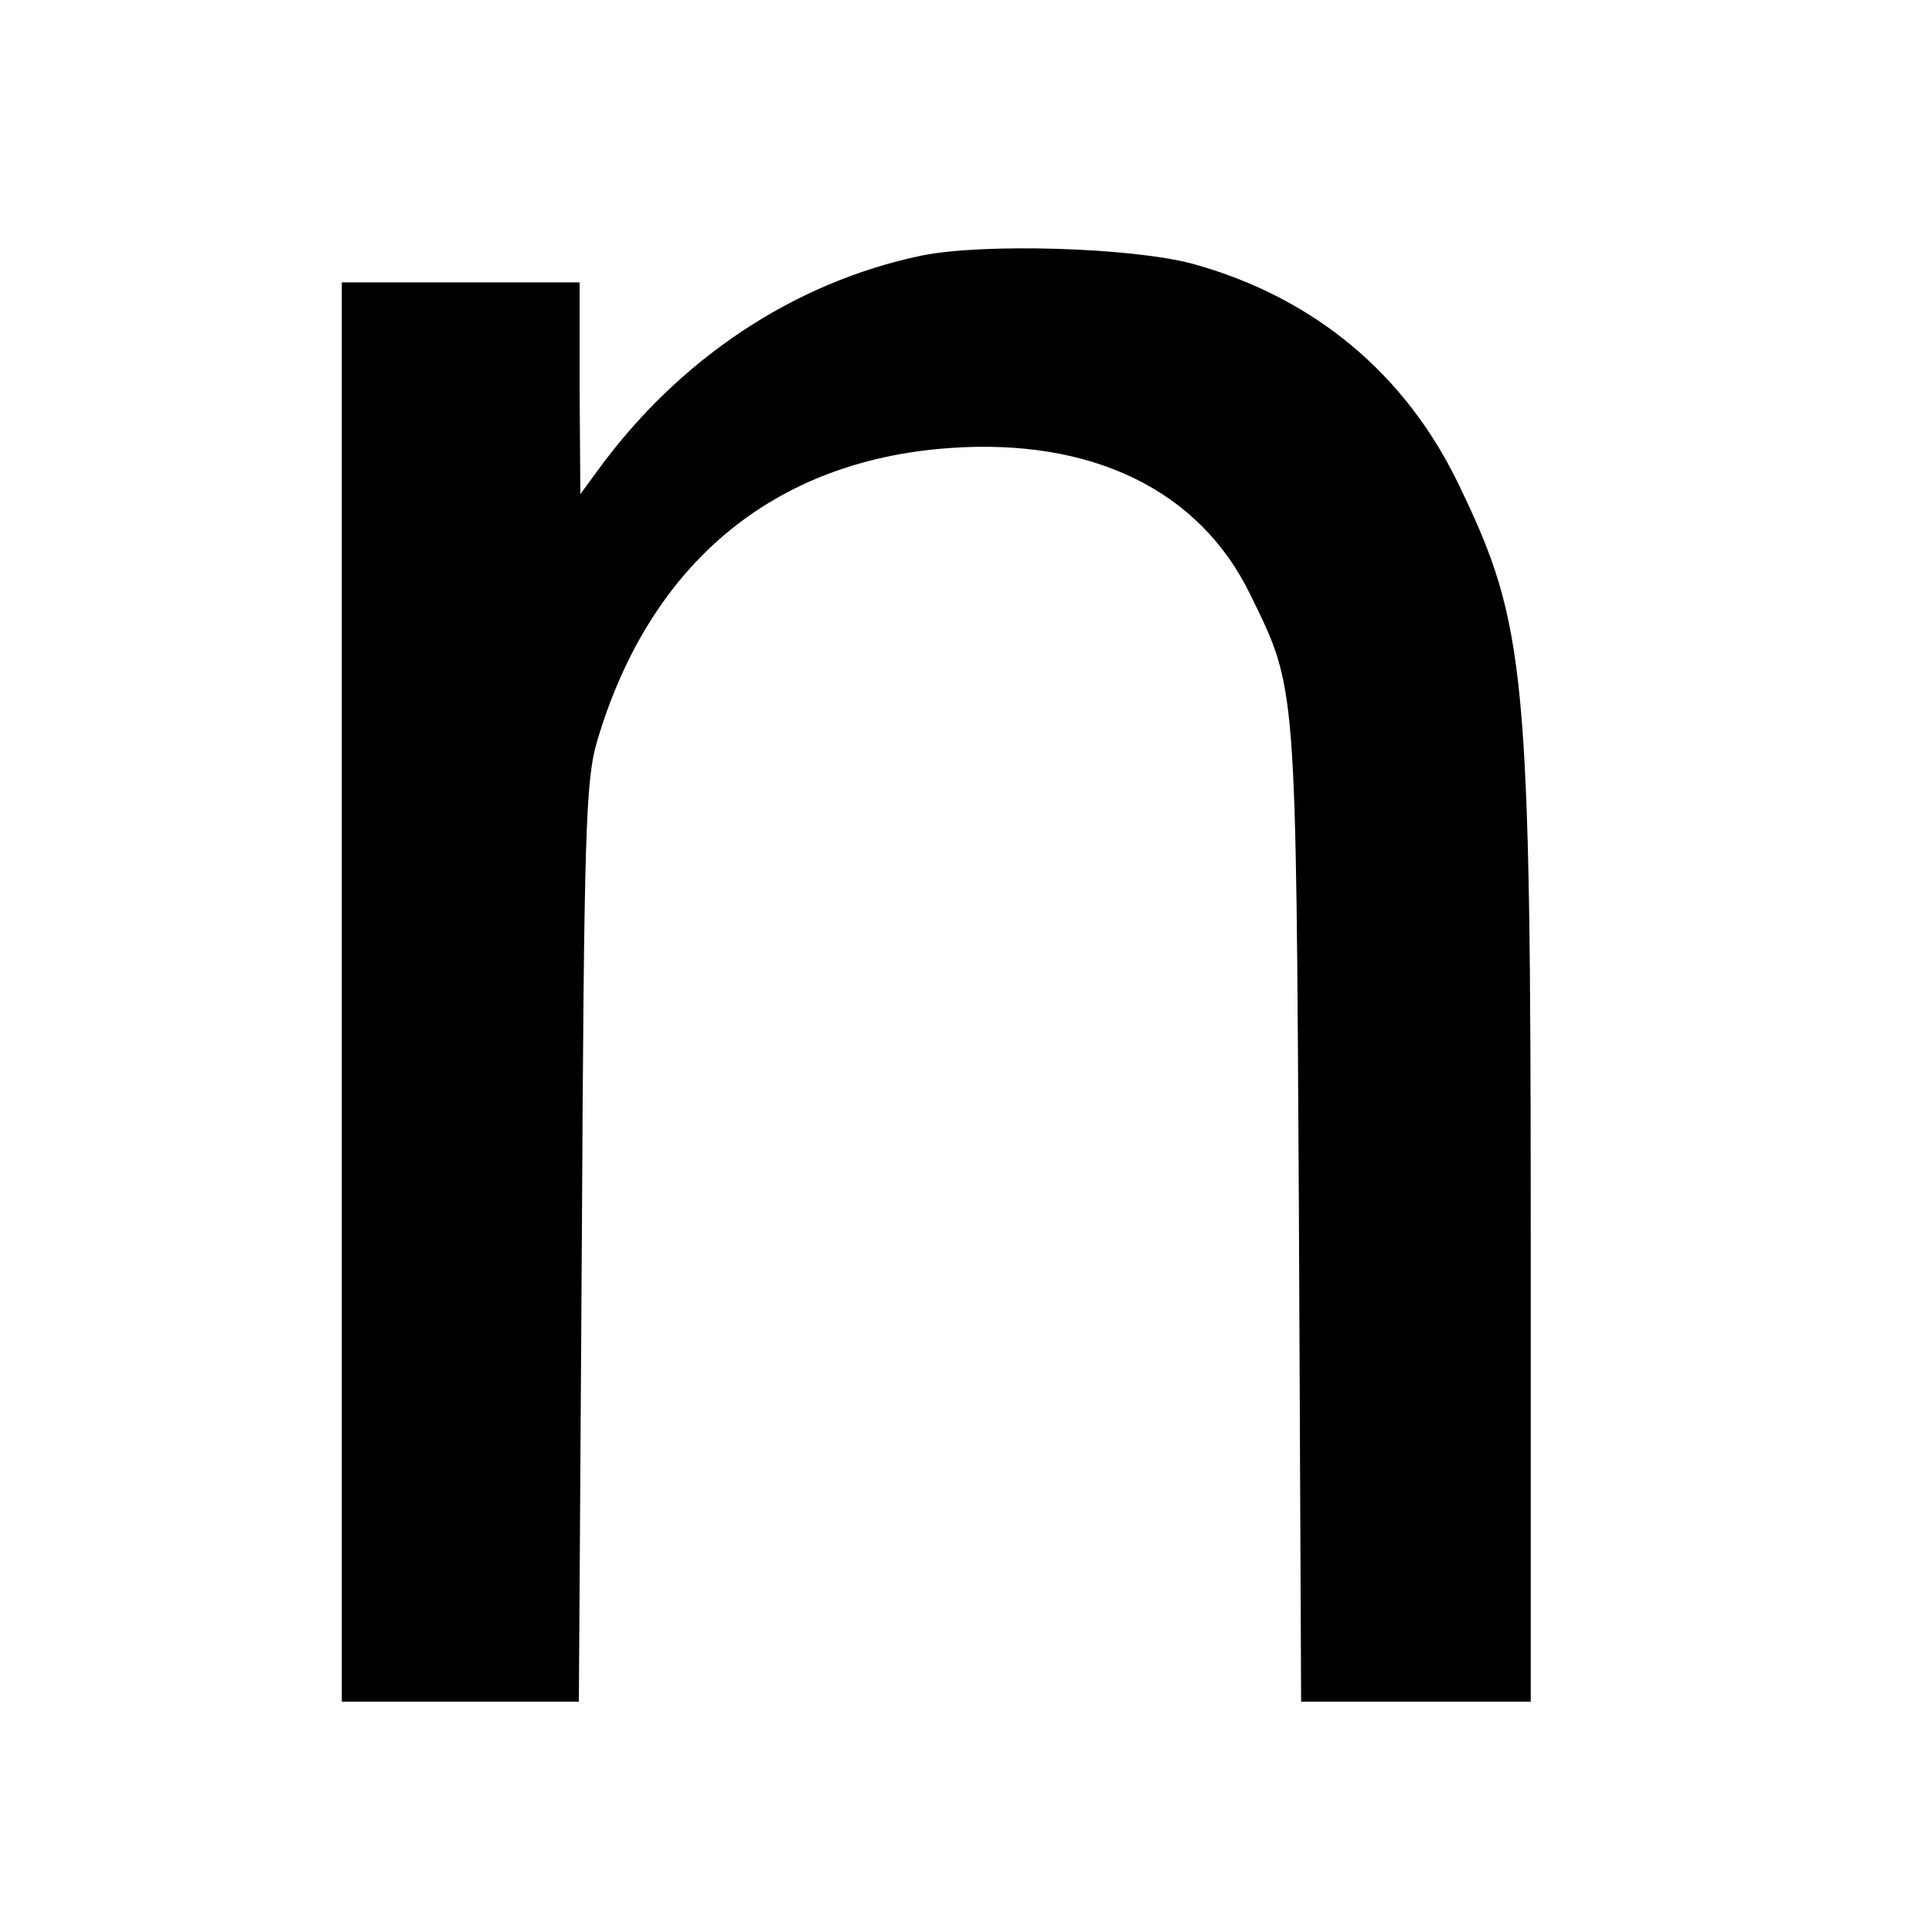 <?xml version="1.0" standalone="no"?>
<!DOCTYPE svg PUBLIC "-//W3C//DTD SVG 20010904//EN"
 "http://www.w3.org/TR/2001/REC-SVG-20010904/DTD/svg10.dtd">
<svg version="1.0" xmlns="http://www.w3.org/2000/svg"
 width="260pt" height="260pt" viewBox="0 0 260 260"
 preserveAspectRatio="xMidYMid meet">
<g transform="translate(0,260) scale(0.1,-0.1)"
fill="#000000" stroke="none">
<path d="M1240 2256 c-172 -36 -327 -139 -437 -291 l-22 -30 -1 143 0 142
-160 0 -160 0 0 -955 0 -955 160 0 159 0 4 618 c3 555 5 623 21 676 71 238
237 376 473 393 193 14 338 -57 406 -198 62 -127 61 -113 65 -831 l3 -658 155
0 154 0 0 623 c0 763 -6 826 -96 1013 -72 151 -196 254 -359 299 -82 22 -282
28 -365 11z"/>
</g>
</svg>
